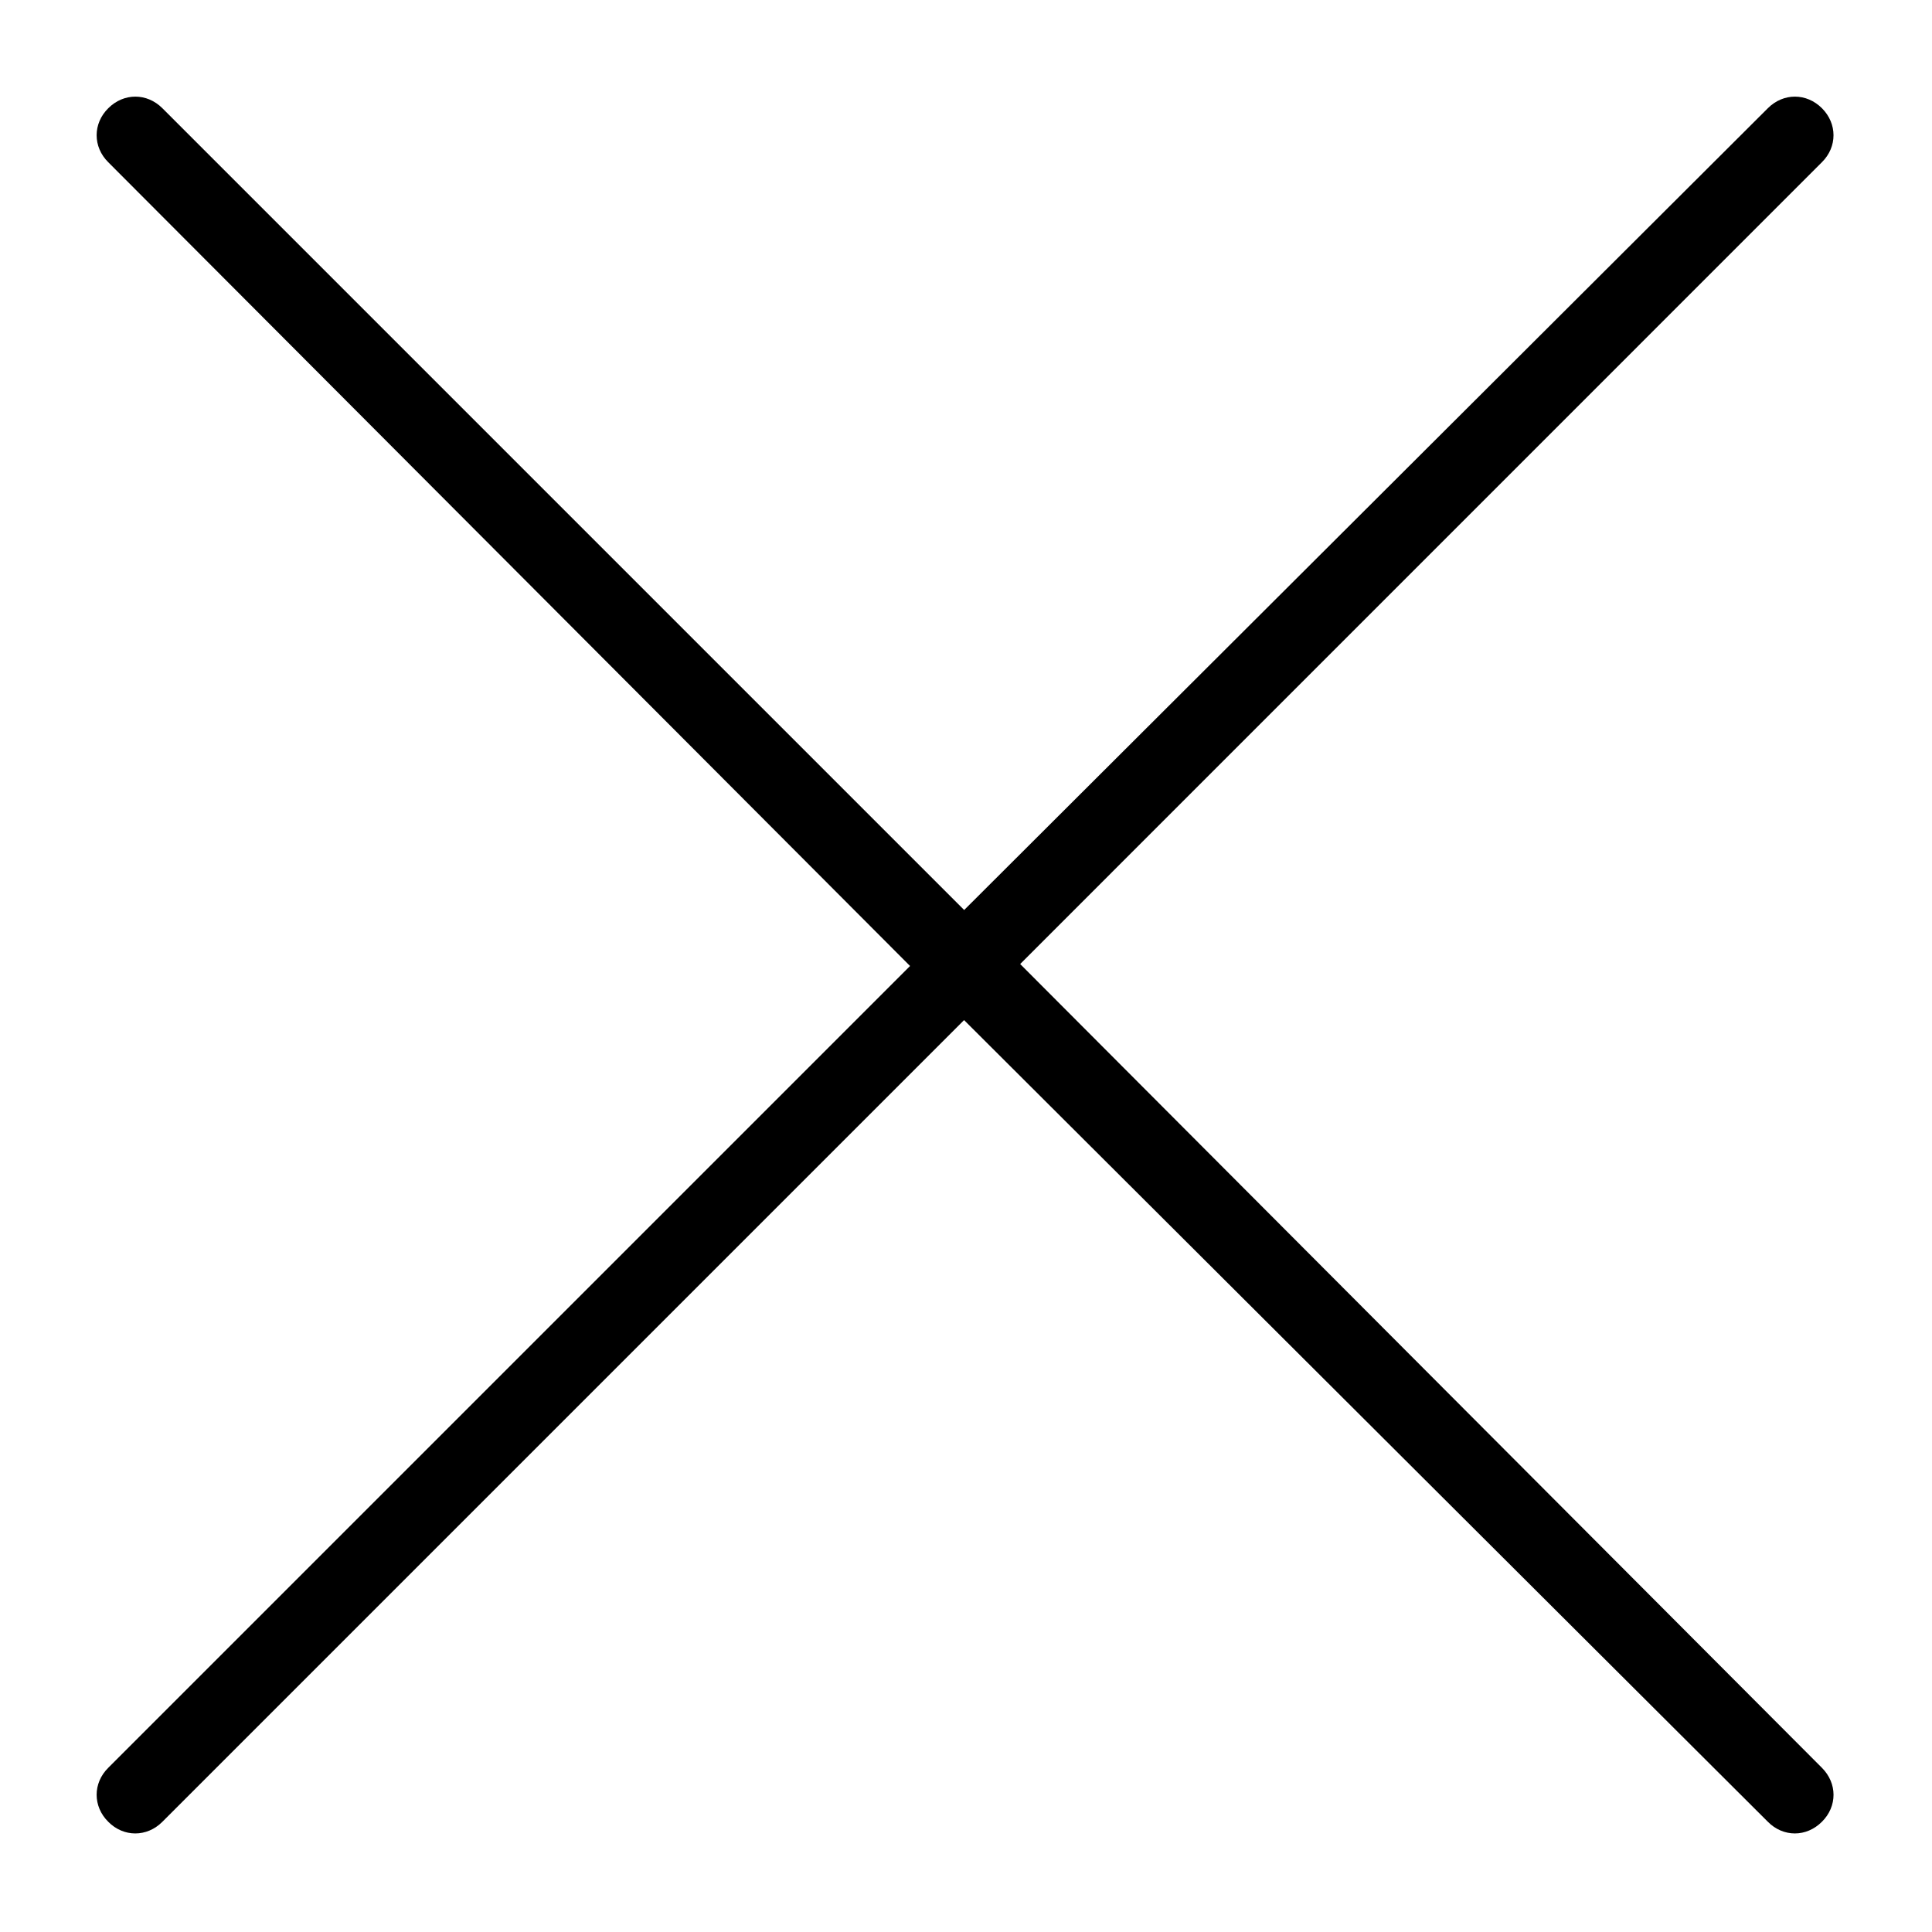 <?xml version="1.0" encoding="UTF-8"?>
<svg width="100pt" height="100pt" version="1.1" viewBox="0 0 100 100" xmlns="http://www.w3.org/2000/svg">
 <path d="m94.301 91.5c0.398 0.398 0.602 0.898 0.602 1.398s-0.199 1-0.602 1.398c-0.398 0.398-0.898 0.602-1.398 0.602s-1-0.199-1.398-0.602l-41.605-41.496-41.5 41.5c-0.398 0.398-0.898 0.598-1.398 0.598s-1-0.199-1.398-0.602c-0.402-0.398-0.602-0.898-0.602-1.398s0.199-1 0.602-1.398l41.5-41.5-41.5-41.602c-0.402-0.398-0.602-0.898-0.602-1.398s0.199-1 0.602-1.398c0.801-0.801 2-0.801 2.801 0l41.5 41.5 41.598-41.5c0.801-0.801 2-0.801 2.801 0 0.398 0.398 0.598 0.898 0.598 1.398s-0.199 1-0.602 1.398l-41.496 41.5z"/>
</svg>
